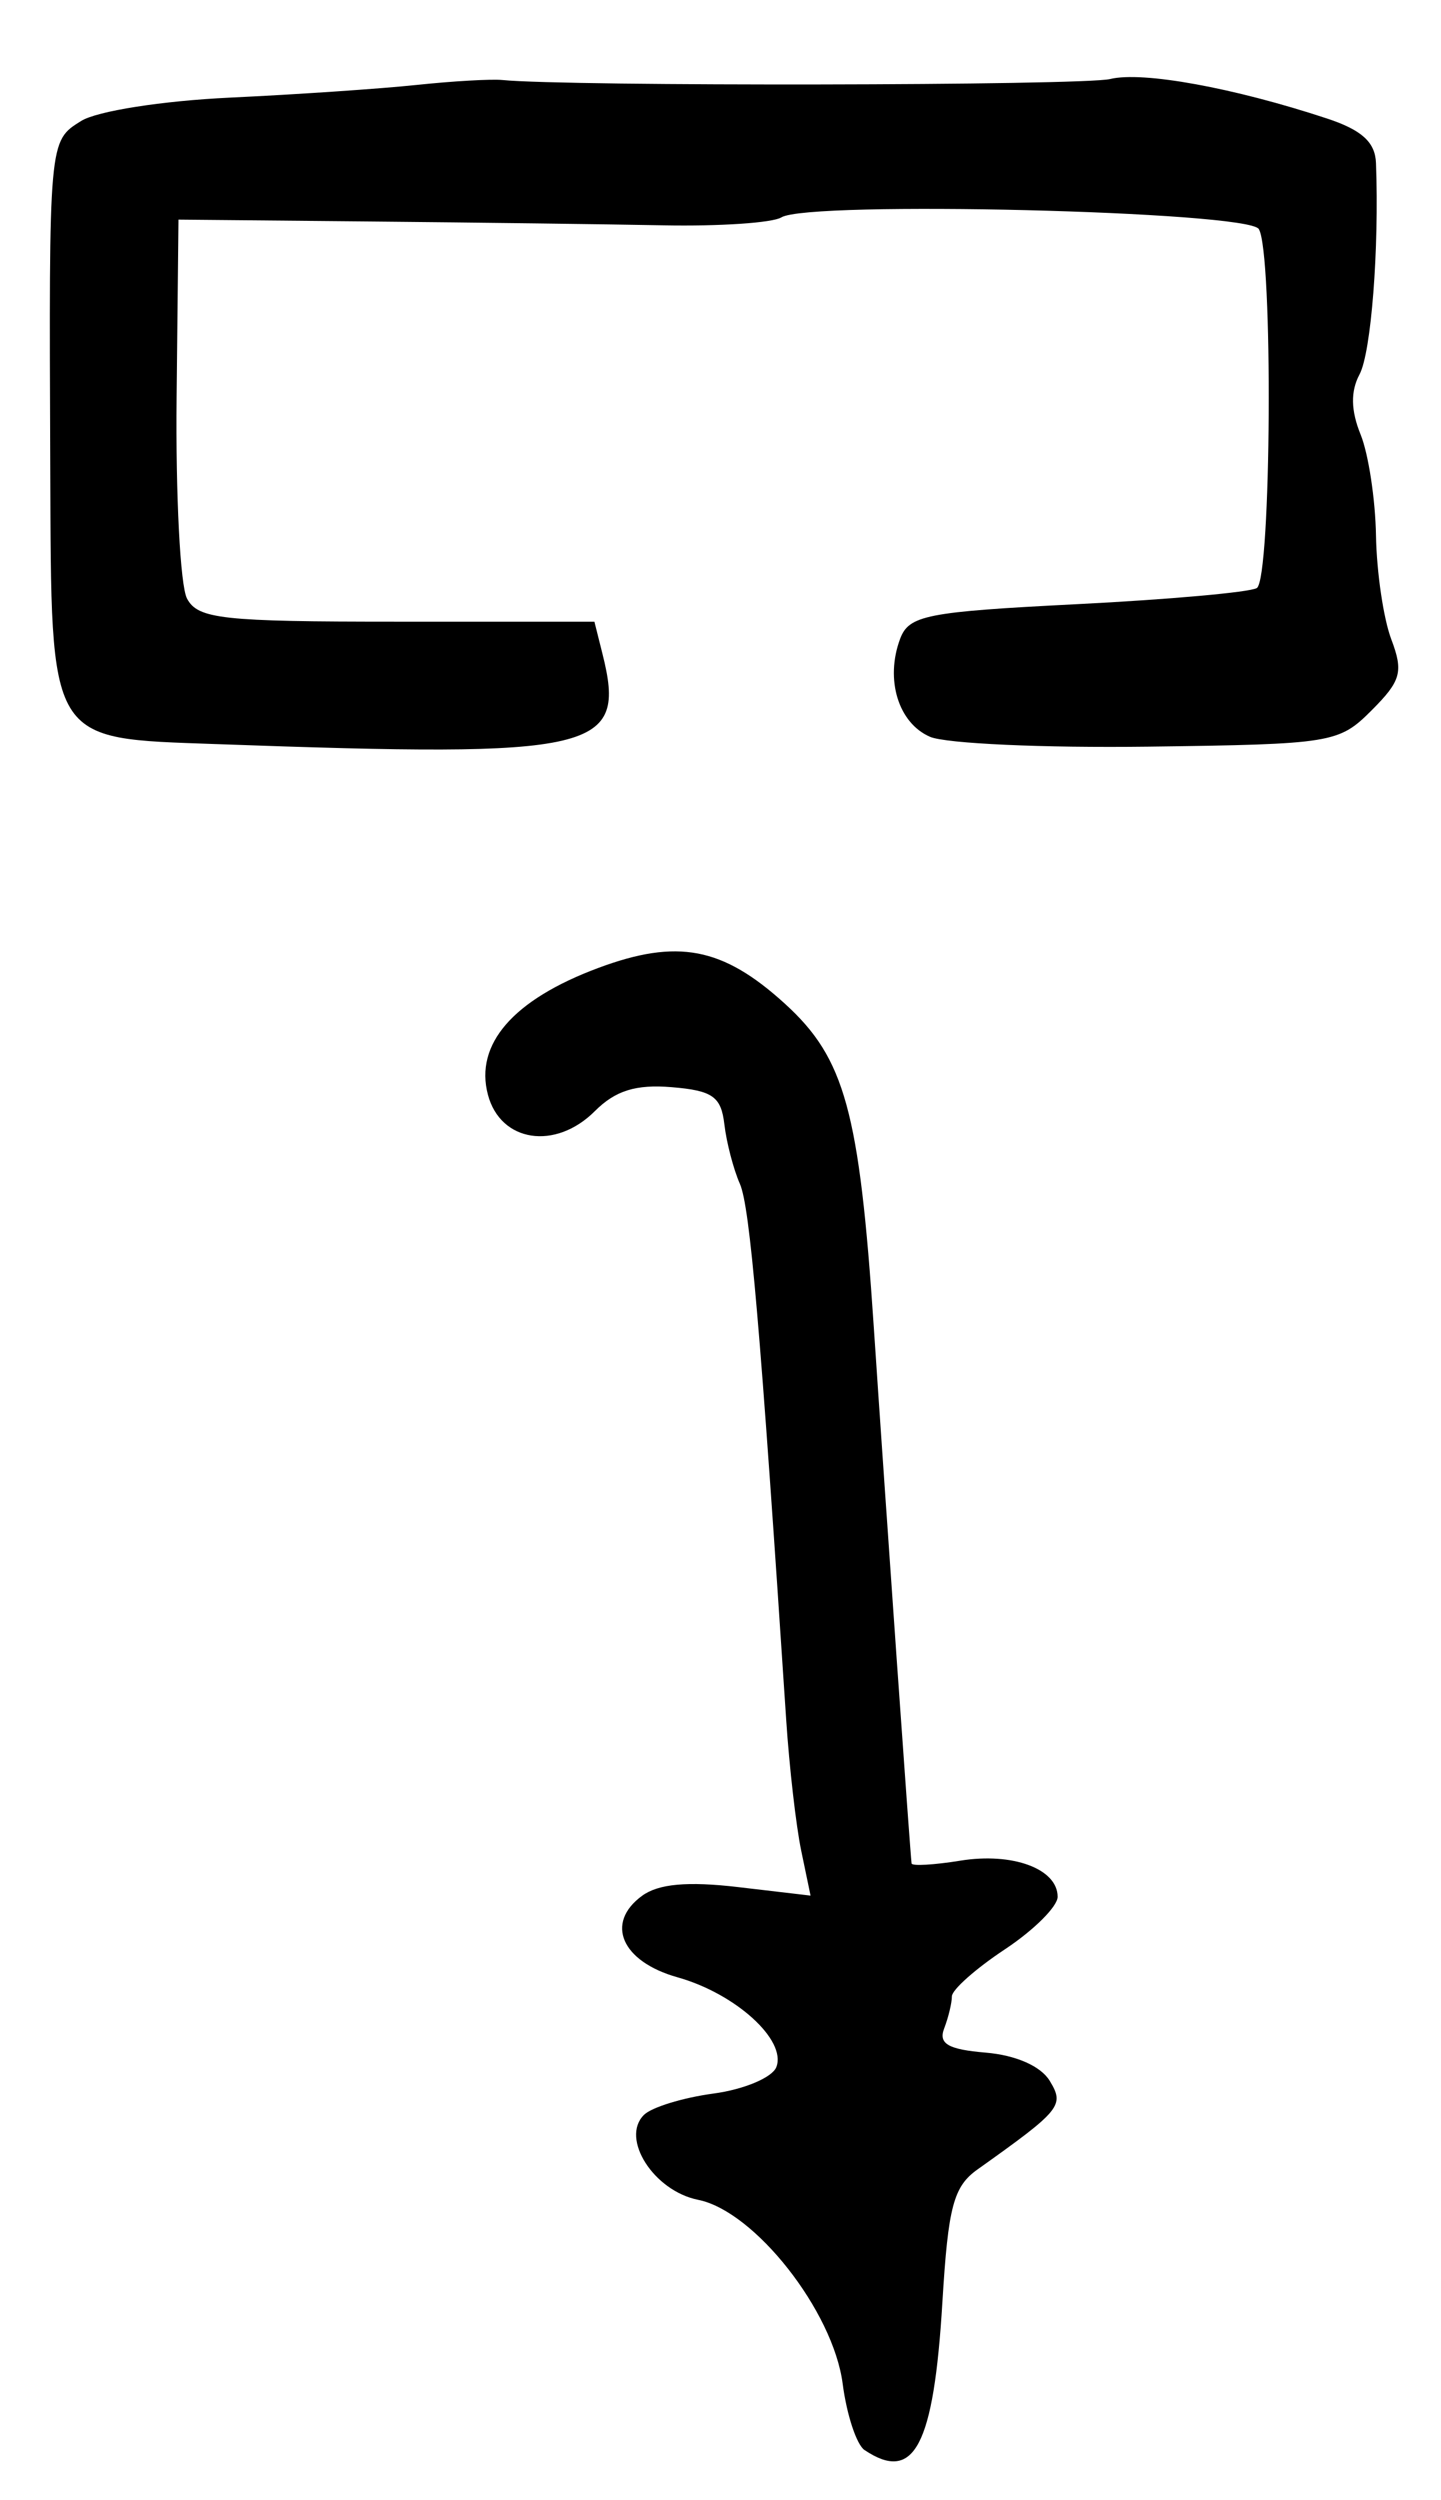 <?xml version="1.0" encoding="UTF-8" standalone="no"?>
<!-- Created with Inkscape (http://www.inkscape.org/) -->

<svg
   version="1.1"
   id="svg183"
   width="145.333"
   height="252"
   viewBox="0 0 145.333 252"
   xmlns="http://www.w3.org/2000/svg"
   xmlns:svg="http://www.w3.org/2000/svg">
  <defs
     id="defs187" />
  <g
     id="g189">
    <path
       style="fill:#000000;stroke-width:1.333"
       d="m 87.2,246.98 c -0.807,-0.539 -1.803,-3.552 -2.213,-6.696 -0.956,-7.323 -8.876,-17.395 -14.575,-18.535 -4.477,-0.895 -7.853,-6.175 -5.471,-8.557 0.771,-0.771 3.927,-1.741 7.012,-2.155 3.085,-0.414 5.941,-1.616 6.347,-2.672 1.045,-2.723 -4.114,-7.405 -9.971,-9.048 -5.642,-1.583 -7.332,-5.465 -3.575,-8.213 1.657,-1.211 4.595,-1.478 9.687,-0.88 l 7.308,0.859 -0.945,-4.541 C 80.285,184.044 79.603,178.1 79.29,173.333 c -2.608,-39.617 -3.652,-51.694 -4.669,-54 -0.647,-1.467 -1.351,-4.167 -1.565,-6 -0.326,-2.794 -1.186,-3.4 -5.313,-3.743 -3.612,-0.3 -5.676,0.343 -7.747,2.414 -3.982,3.982 -9.516,3.137 -10.785,-1.647 -1.354,-5.103 2.538,-9.58 11.105,-12.776 8.005,-2.986 12.568,-2.115 18.849,3.6 6.047,5.501 7.504,10.799 8.96,32.566 1.229,18.379 3.659,52.845 3.813,54.094 0.034,0.279 2.247,0.153 4.917,-0.28 5.28,-0.857 9.813,0.826 9.813,3.642 0,0.977 -2.4,3.364 -5.333,5.305 -2.933,1.941 -5.333,4.072 -5.333,4.735 0,0.663 -0.349,2.115 -0.776,3.227 -0.594,1.547 0.394,2.121 4.198,2.442 3.035,0.256 5.547,1.363 6.443,2.837 1.518,2.498 1.162,2.934 -7.287,8.943 -2.414,1.717 -2.954,3.753 -3.531,13.333 -0.876,14.541 -2.845,18.294 -7.847,14.953 z M 21.83,75.009 C 4.724,74.393 5.182,75.155 5.069,47.132 4.935,14.034 4.917,14.235 8.183,12.195 9.782,11.196 16.361,10.164 23.183,9.841 29.866,9.526 38.333,8.951 42,8.564 c 3.667,-0.387 7.567,-0.611 8.667,-0.499 6.433,0.656 58.555,0.572 61.303,-0.1 3.264,-0.797 12.457,0.876 21.857,3.978 3.519,1.161 4.869,2.388 4.949,4.494 0.327,8.668 -0.487,19.111 -1.66,21.303 -0.909,1.699 -0.876,3.64 0.104,6.048 0.794,1.95 1.495,6.546 1.557,10.212 0.063,3.667 0.755,8.362 1.538,10.433 1.243,3.288 0.992,4.199 -1.981,7.172 -3.306,3.306 -3.959,3.412 -22.536,3.66 -10.522,0.14 -20.425,-0.307 -22.006,-0.995 -3.19,-1.387 -4.532,-5.762 -3.021,-9.846 0.891,-2.408 2.625,-2.75 17.864,-3.522 9.283,-0.47 17.437,-1.201 18.121,-1.624 1.475,-0.911 1.655,-33.9 0.198,-36.192 C 125.81,21.286 81.567,20.208 78.808,21.912 77.918,22.463 72.572,22.824 66.928,22.714 61.284,22.605 47.967,22.431 37.333,22.327 L 18,22.137 17.812,40.069 C 17.709,49.931 18.18,59.05 18.859,60.333 c 1.092,2.063 3.543,2.333 21.162,2.333 h 19.928 l 0.81,3.228 c 2.47,9.841 -0.355,10.502 -38.929,9.114 z"
       id="path956" />
  </g>
</svg>
